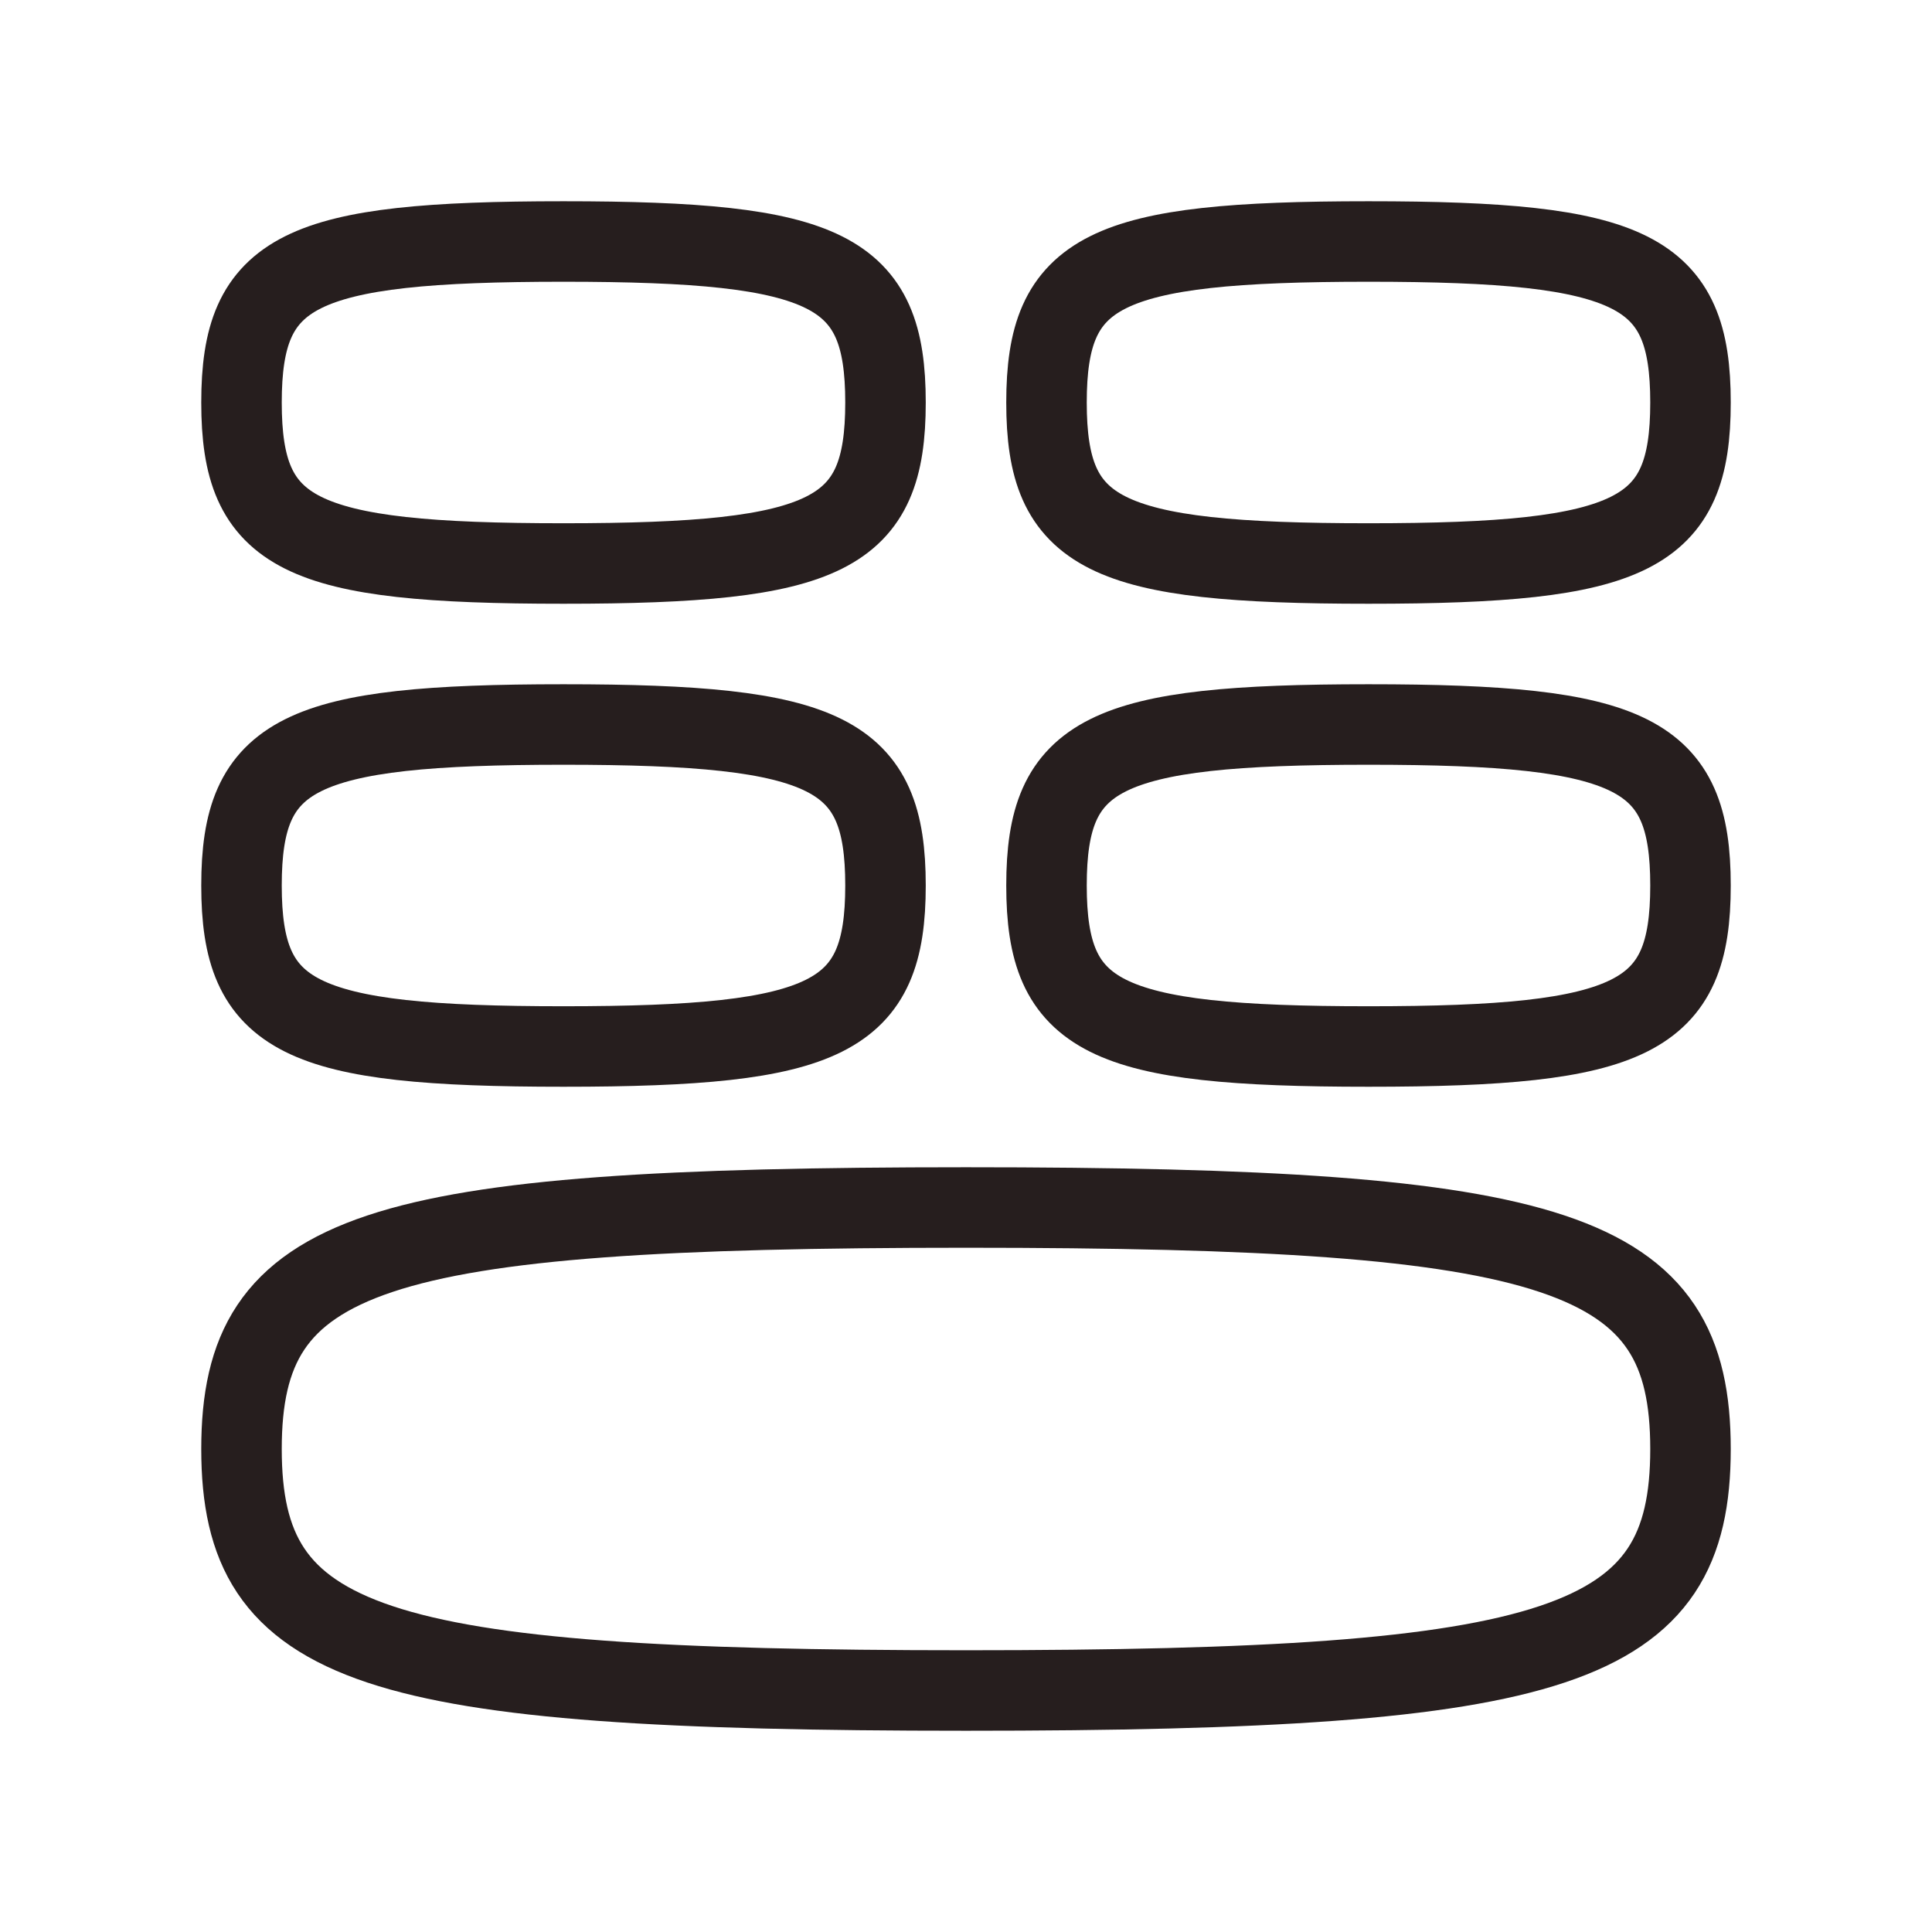 <svg width="24" height="24" viewBox="0 0 24 24" fill="none" xmlns="http://www.w3.org/2000/svg">
<path d="M3 18C3 15.53 4.588 15 12 15C19.412 15 21 15.53 21 18C21 20.471 19.412 21 12 21C4.588 21 3 20.471 3 18Z" stroke="#261E1E"/>
<path d="M3 11C3 9.353 3.706 9 7 9C10.294 9 11 9.353 11 11C11 12.647 10.294 13 7 13C3.706 13 3 12.647 3 11Z" stroke="#261E1E"/>
<path d="M3 5C3 3.353 3.706 3 7 3C10.294 3 11 3.353 11 5C11 6.647 10.294 7 7 7C3.706 7 3 6.647 3 5Z" stroke="#261E1E"/>
<path d="M13 11C13 9.353 13.706 9 17 9C20.294 9 21 9.353 21 11C21 12.647 20.294 13 17 13C13.706 13 13 12.647 13 11Z" stroke="#261E1E"/>
<path d="M13 5C13 3.353 13.706 3 17 3C20.294 3 21 3.353 21 5C21 6.647 20.294 7 17 7C13.706 7 13 6.647 13 5Z" stroke="#261E1E"/>
</svg>
